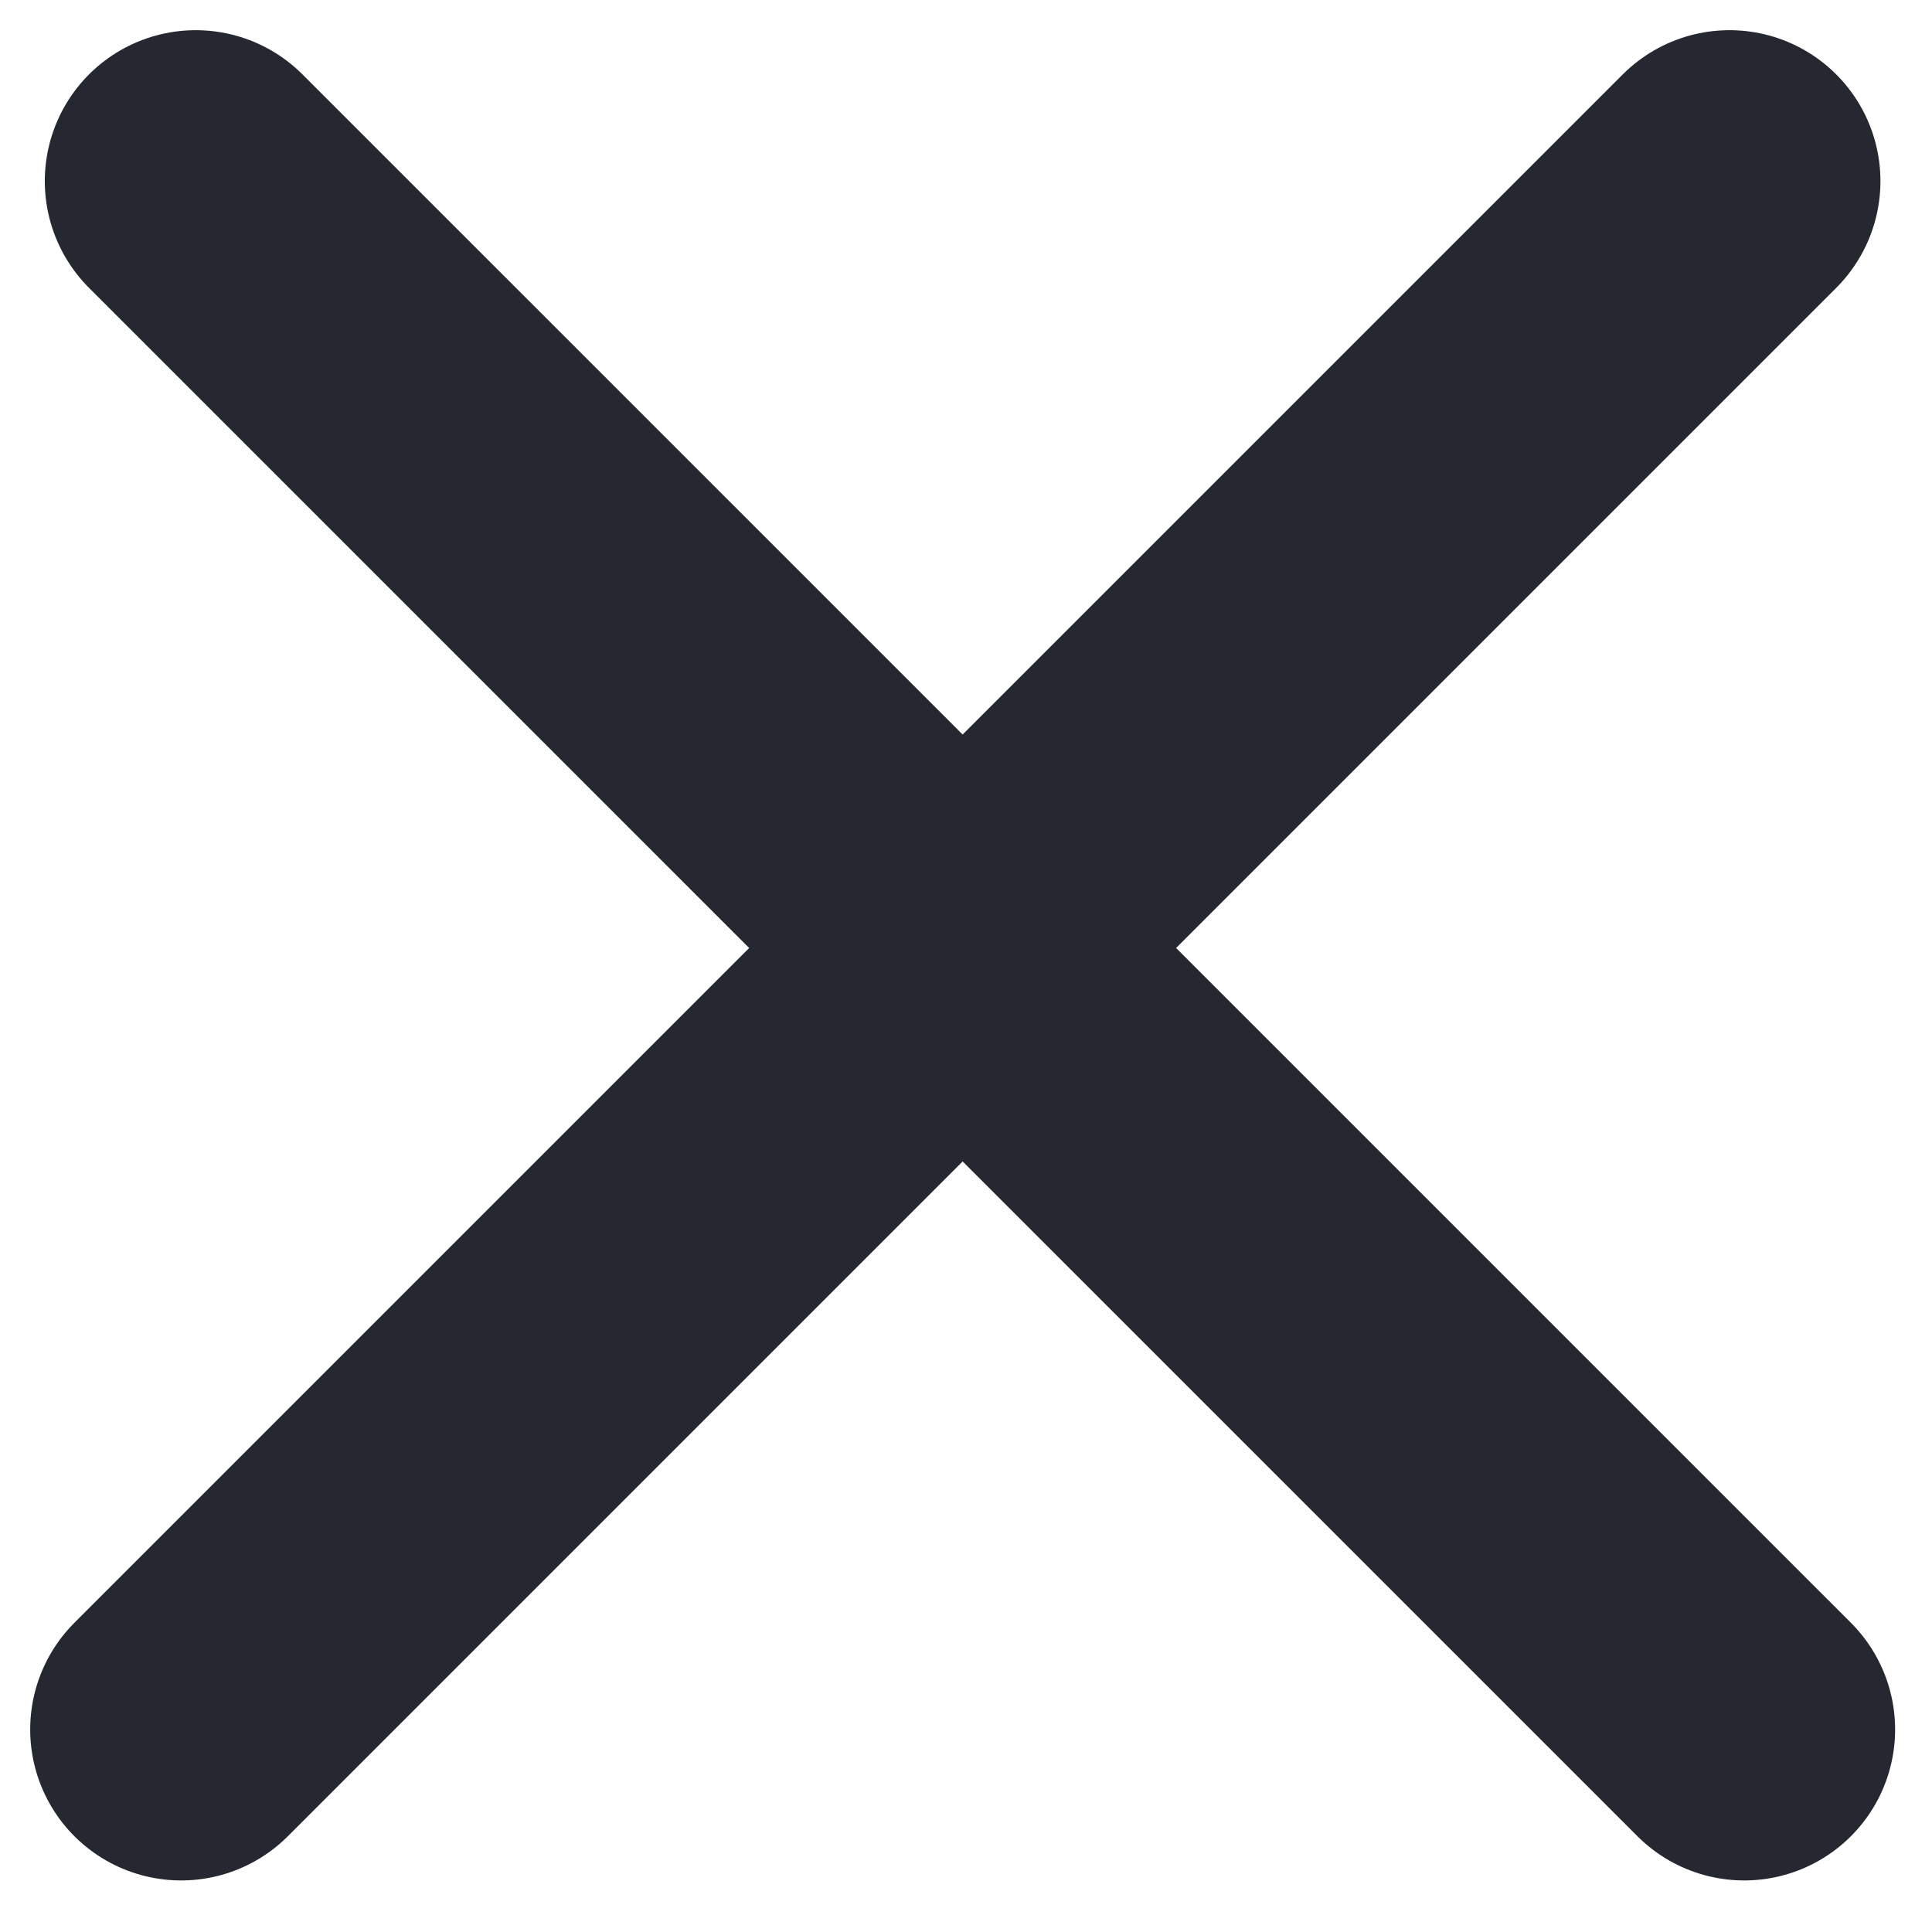 <svg width="32" height="32" viewBox="0 0 32 32" fill="none" xmlns="http://www.w3.org/2000/svg">
<path d="M3.242 3L28.889 28.646" stroke="#252831" stroke-width="5" stroke-linecap="round"/>
<path d="M3 28.646L28.646 3" stroke="#252831" stroke-width="5" stroke-linecap="round"/>
</svg>
